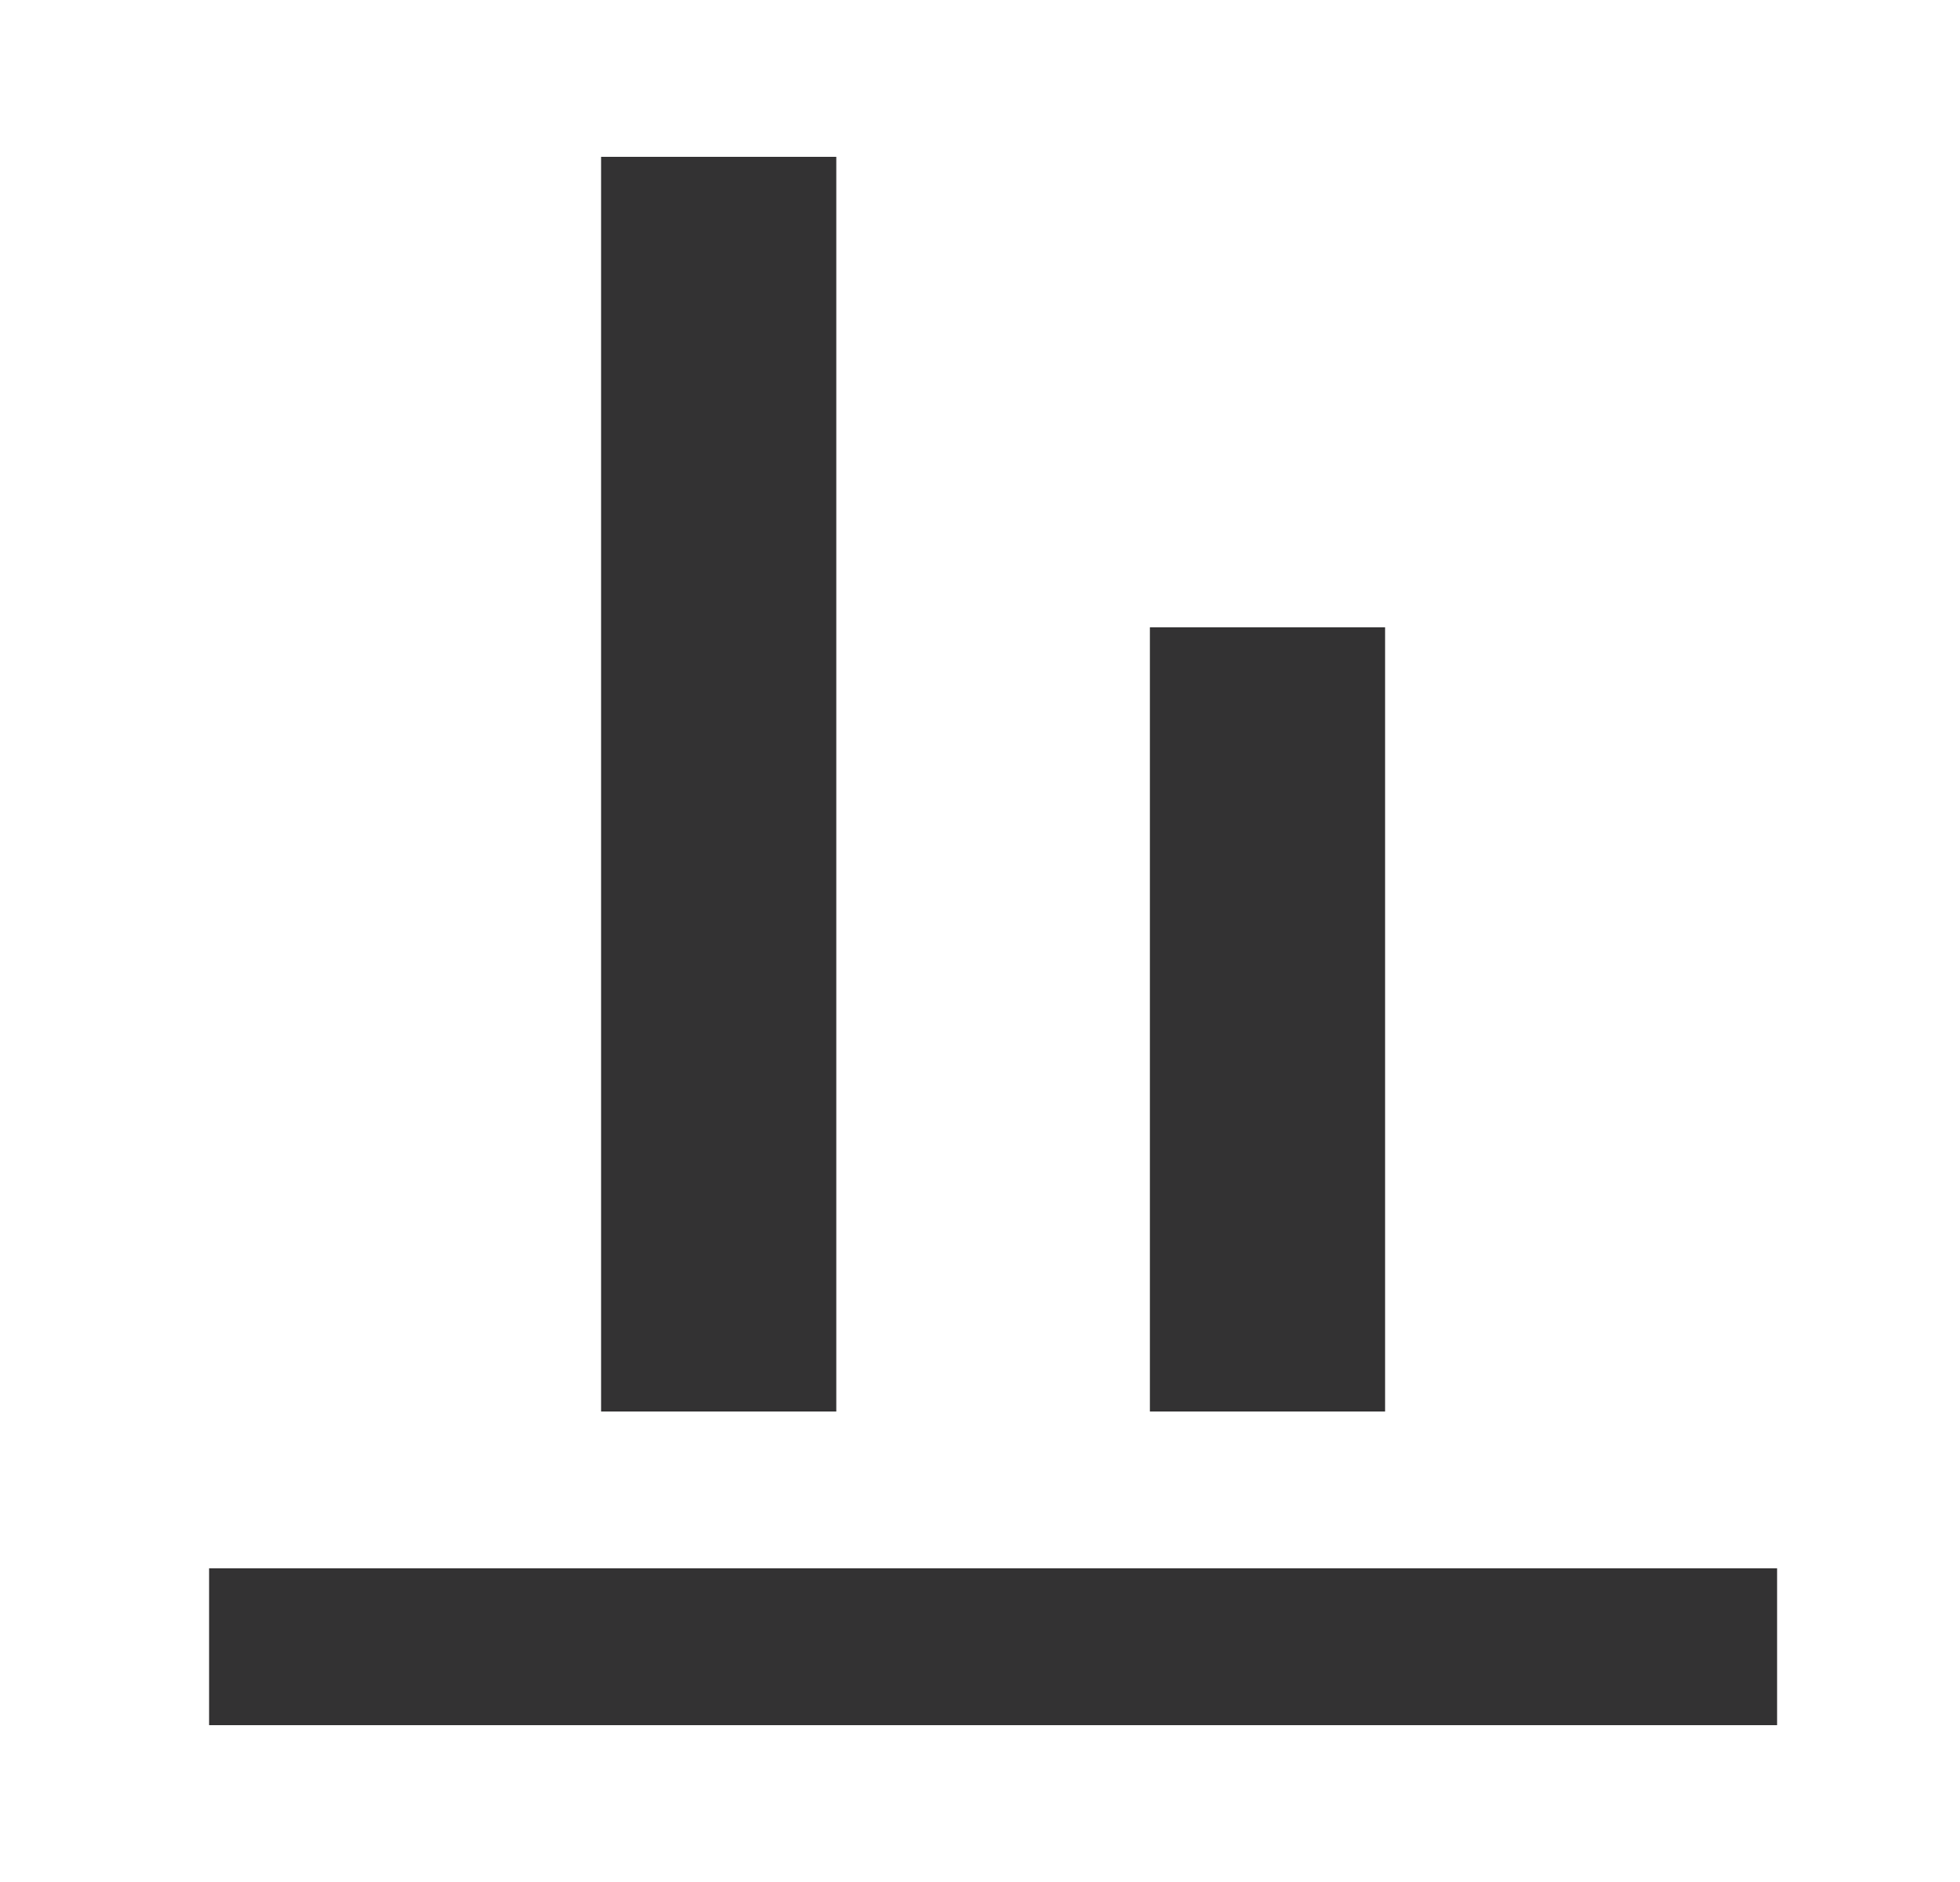 <svg width="25" height="24" viewBox="0 0 25 24" fill="none" xmlns="http://www.w3.org/2000/svg">
<path d="M22.667 22H2.667V20H22.667V22ZM10.667 2H7.667V18H10.667V2ZM17.667 8H14.667V18H17.667V8Z" fill="#333233"/>
</svg>
